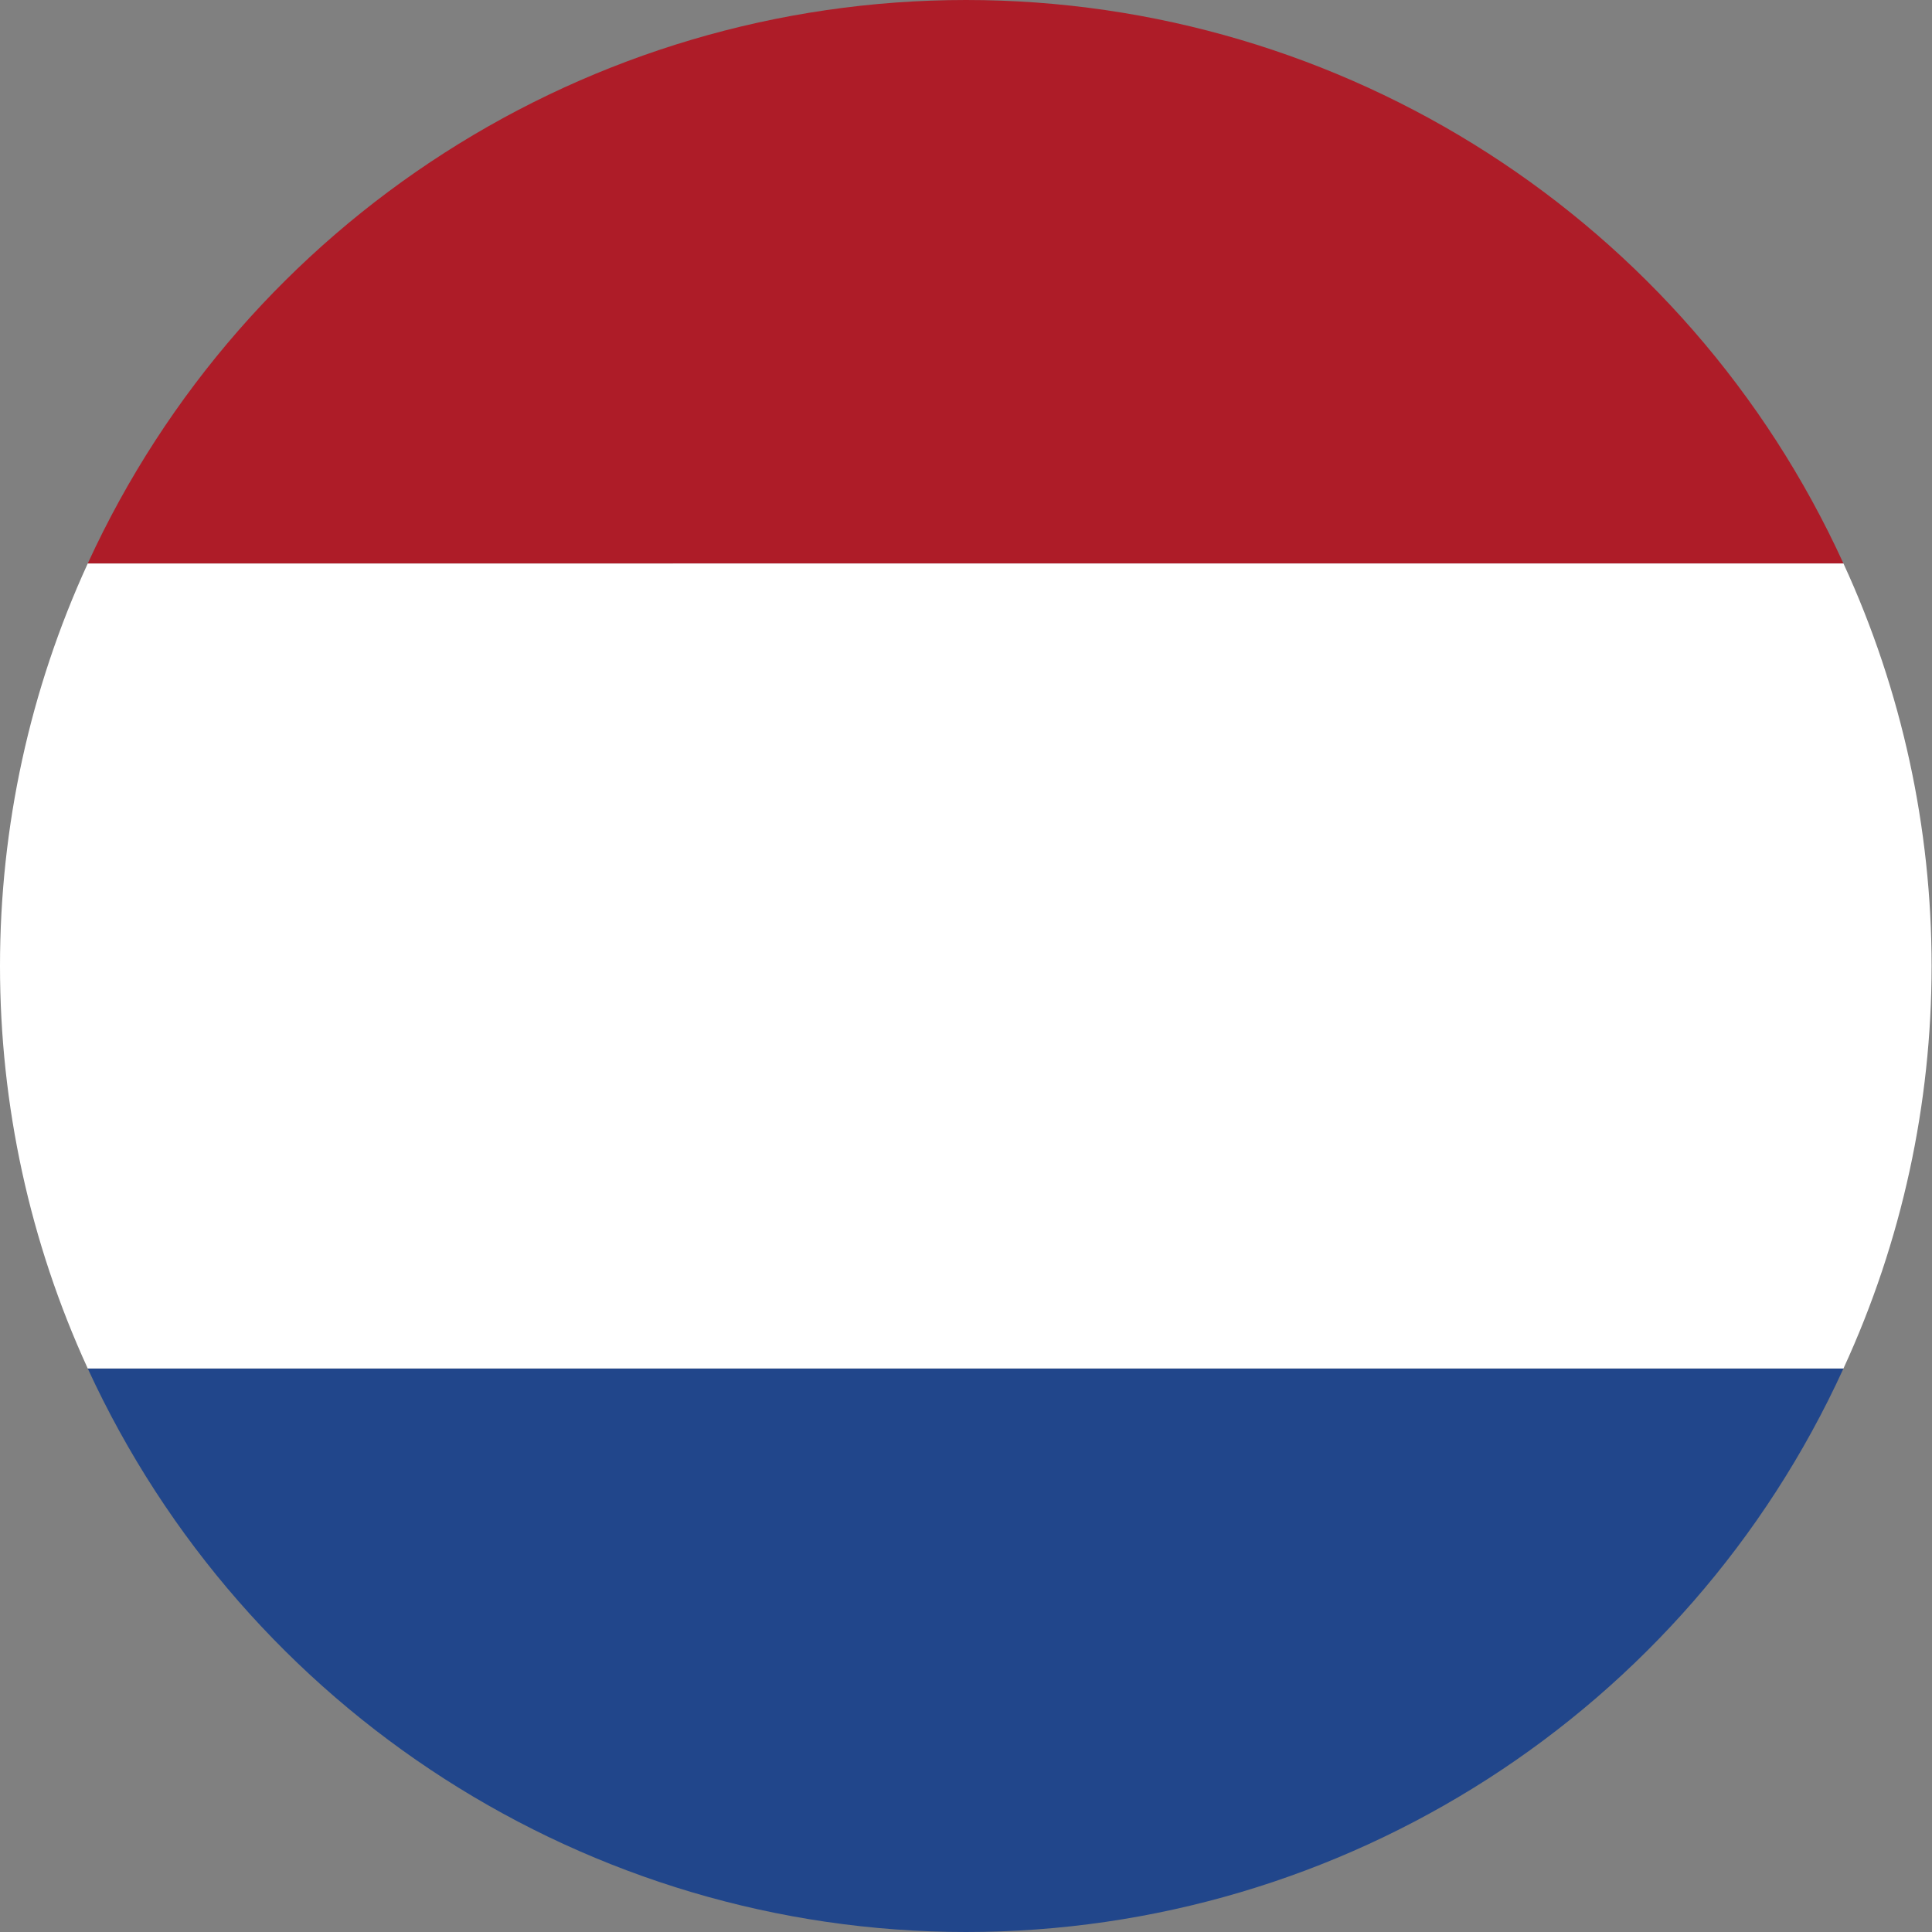 <?xml version="1.0" encoding="UTF-8"?>
<svg id="uuid-976b135e-b216-45de-b26d-7f5838727c74" data-name="_x38_6b061ad-ee6b-4fd7-852c-742483397385" xmlns="http://www.w3.org/2000/svg" viewBox="0 0 24 24">
  <rect x="0" y="0" width="24" height="24" fill="#808080" stroke="none"/>
  <path d="M12,24c4.69,0,8.95-2.73,10.9-7H1.09c1.96,4.26,6.22,7,10.91,7Z" style="fill: #21468b;"/>
  <path d="M12,0C7.31,0,3.05,2.73,1.09,7h21.81C20.95,2.73,16.69,0,12,0Z" style="fill: #ae1c28;"/>
  <path d="M0,12c0,1.73.37,3.43,1.09,5h21.81c1.46-3.17,1.46-6.83,0-10H1.09C.37,8.57,0,10.27,0,12Z" style="fill: #fff;"/>
</svg>